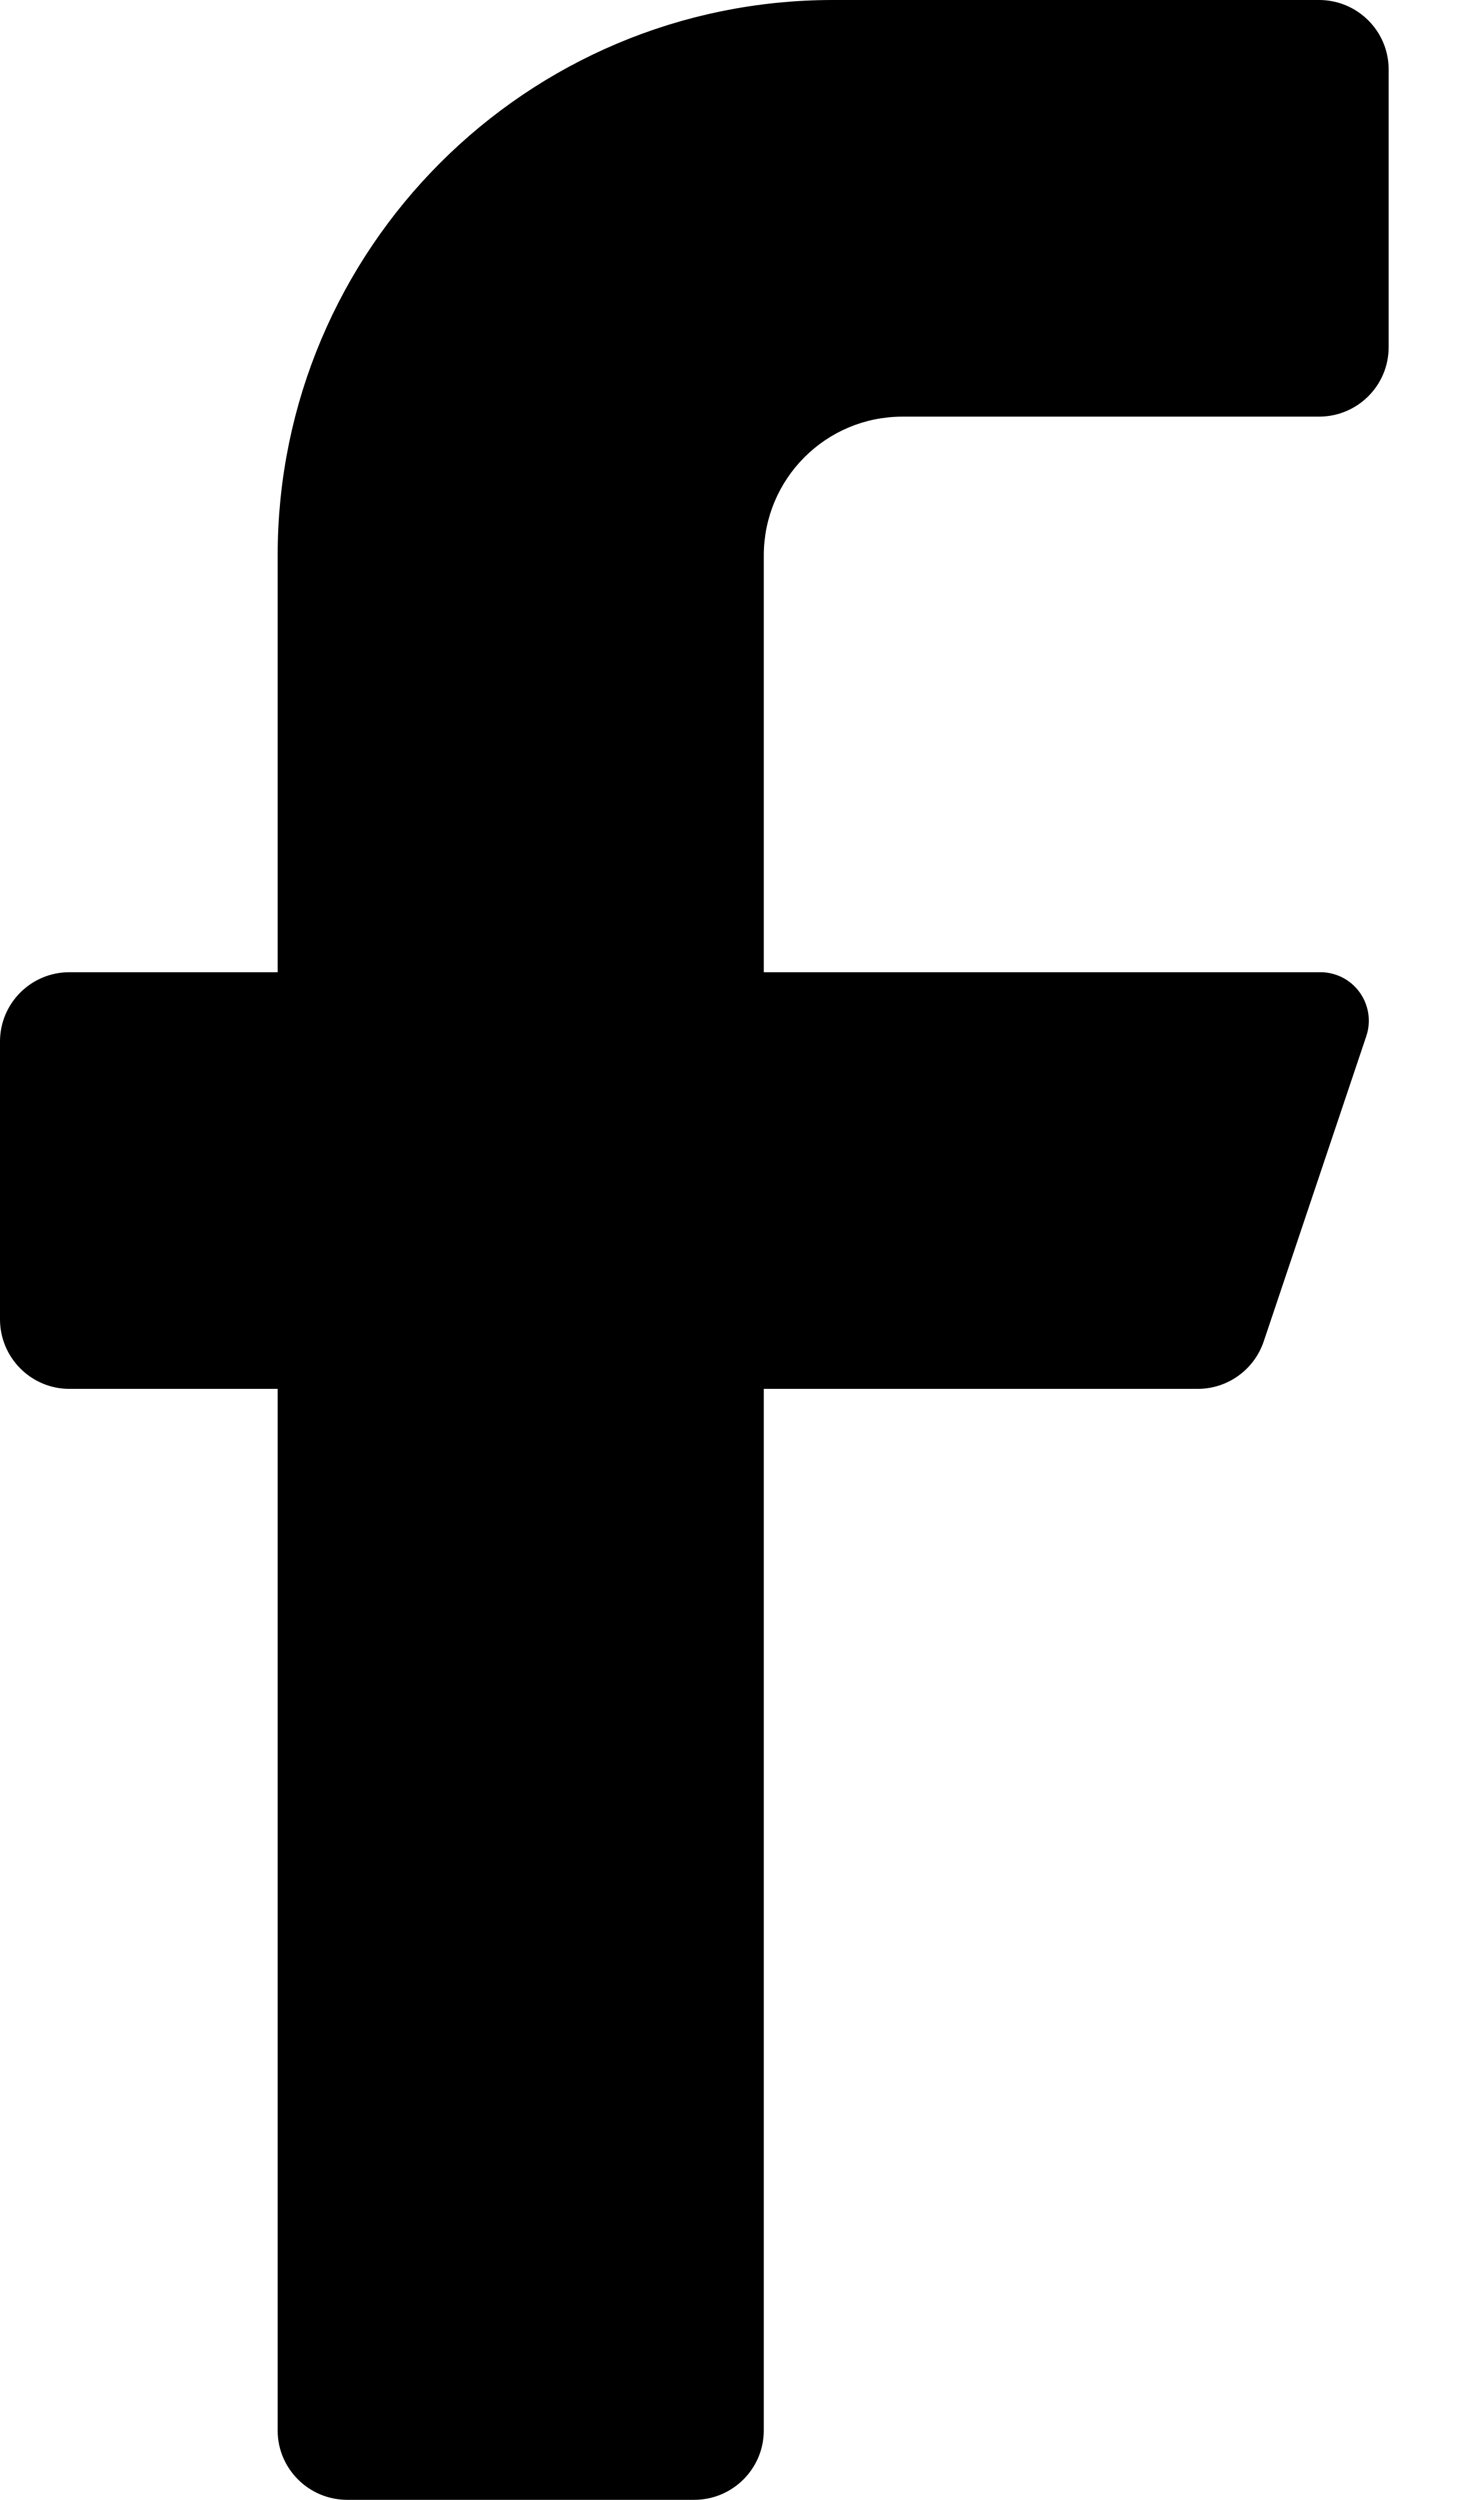 <svg width="7" height="12" viewBox="0 0 7 12" fill="none" xmlns="http://www.w3.org/2000/svg">
<path d="M6.333 2H4.333C3.965 2 3.667 2.298 3.667 2.667V4.667H6.333C6.409 4.665 6.481 4.7 6.526 4.761C6.571 4.822 6.584 4.901 6.56 4.973L6.067 6.44C6.021 6.575 5.895 6.666 5.753 6.667H3.667V11.667C3.667 11.851 3.517 12 3.333 12H1.667C1.483 12 1.333 11.851 1.333 11.667V6.667H0.333C0.149 6.667 0 6.517 0 6.333V5C0 4.816 0.149 4.667 0.333 4.667H1.333V2.667C1.333 1.194 2.527 0 4 0H6.333C6.517 0 6.667 0.149 6.667 0.333V1.667C6.667 1.851 6.517 2 6.333 2Z" fill="black"/>
</svg>
